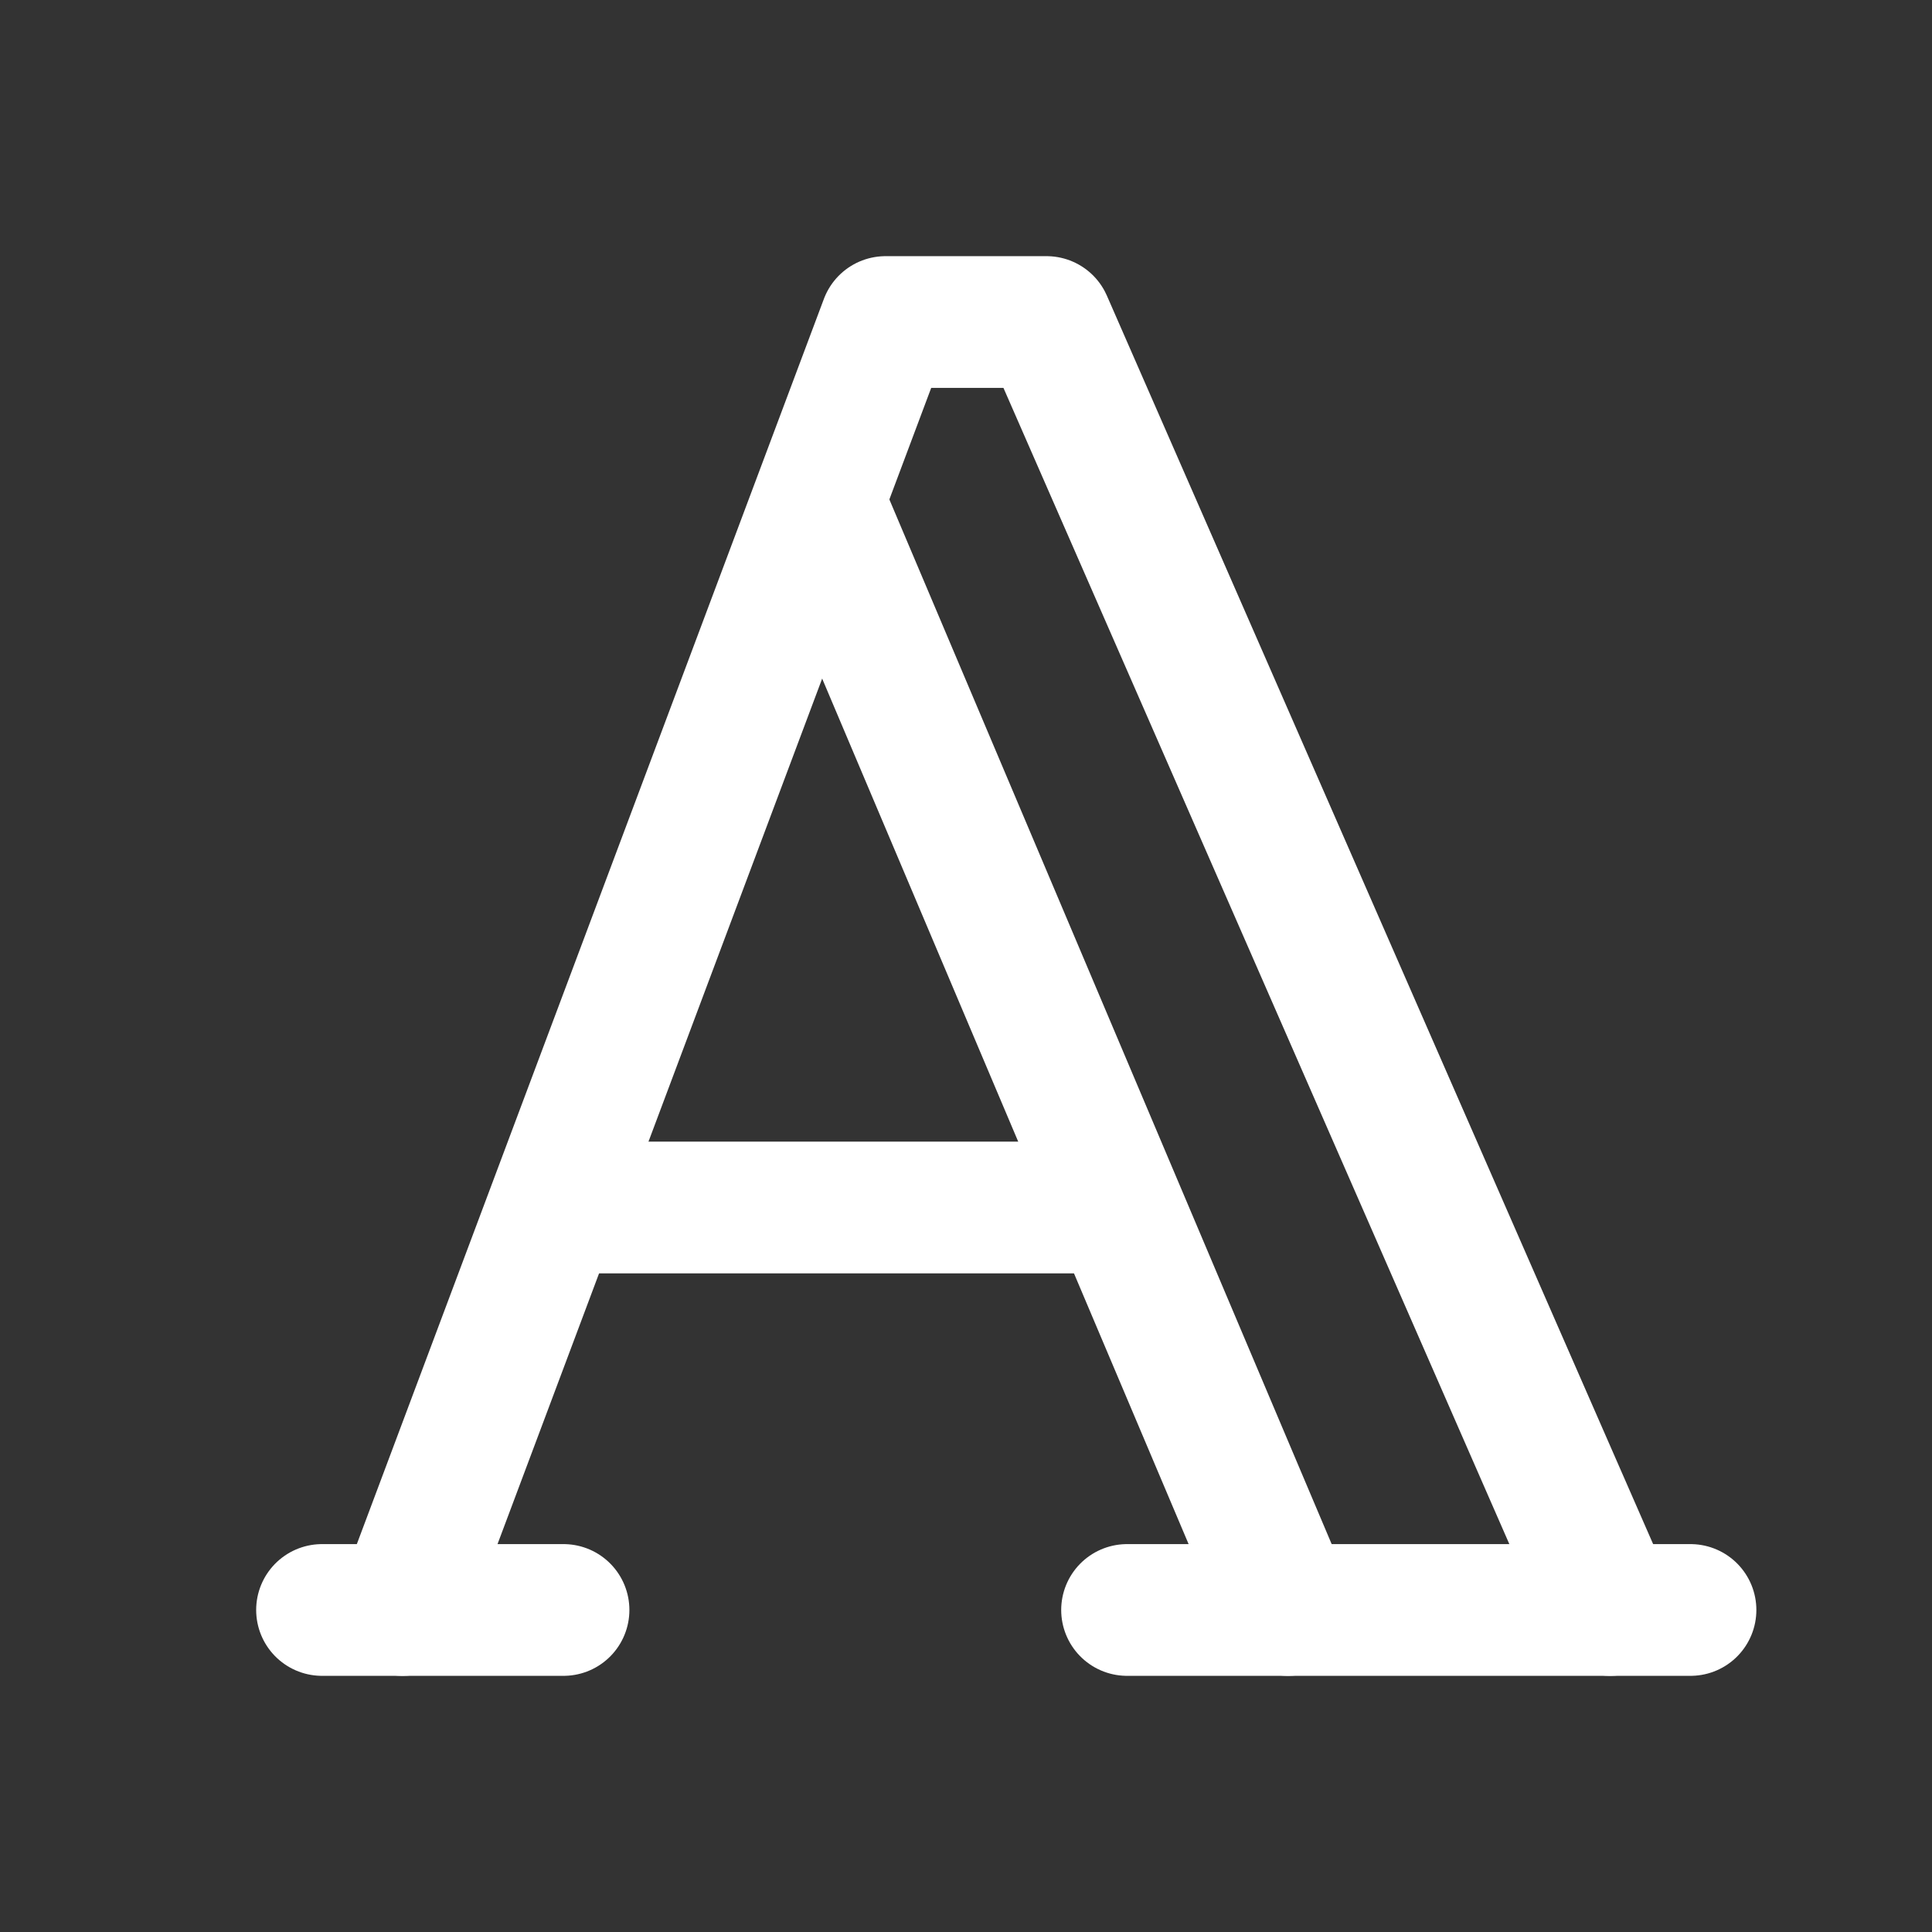<svg width="22" height="22" viewBox="0 0 22 22" fill="none" xmlns="http://www.w3.org/2000/svg">
<rect x="0" y="0" width="22" height="22" fill="#333333" stroke="none"/>
<path d="M3.667 18.333H6.417" stroke="white" stroke-width="1.5" stroke-linecap="round" stroke-linejoin="round"/>
<path d="M12.834 18.333H19.25" stroke="white" stroke-width="1.5" stroke-linecap="round" stroke-linejoin="round"/>
<path d="M6.325 13.75H12.65" stroke="white" stroke-width="1.5" stroke-linecap="round" stroke-linejoin="round"/>
<path d="M9.35 5.775L14.667 18.333" stroke="white" stroke-width="1.5" stroke-linecap="round" stroke-linejoin="round"/>
<path d="M4.583 18.333L10.084 3.667H11.917L18.334 18.333" stroke="white" stroke-width="1.5" stroke-linecap="round" stroke-linejoin="round"/>
</svg>
